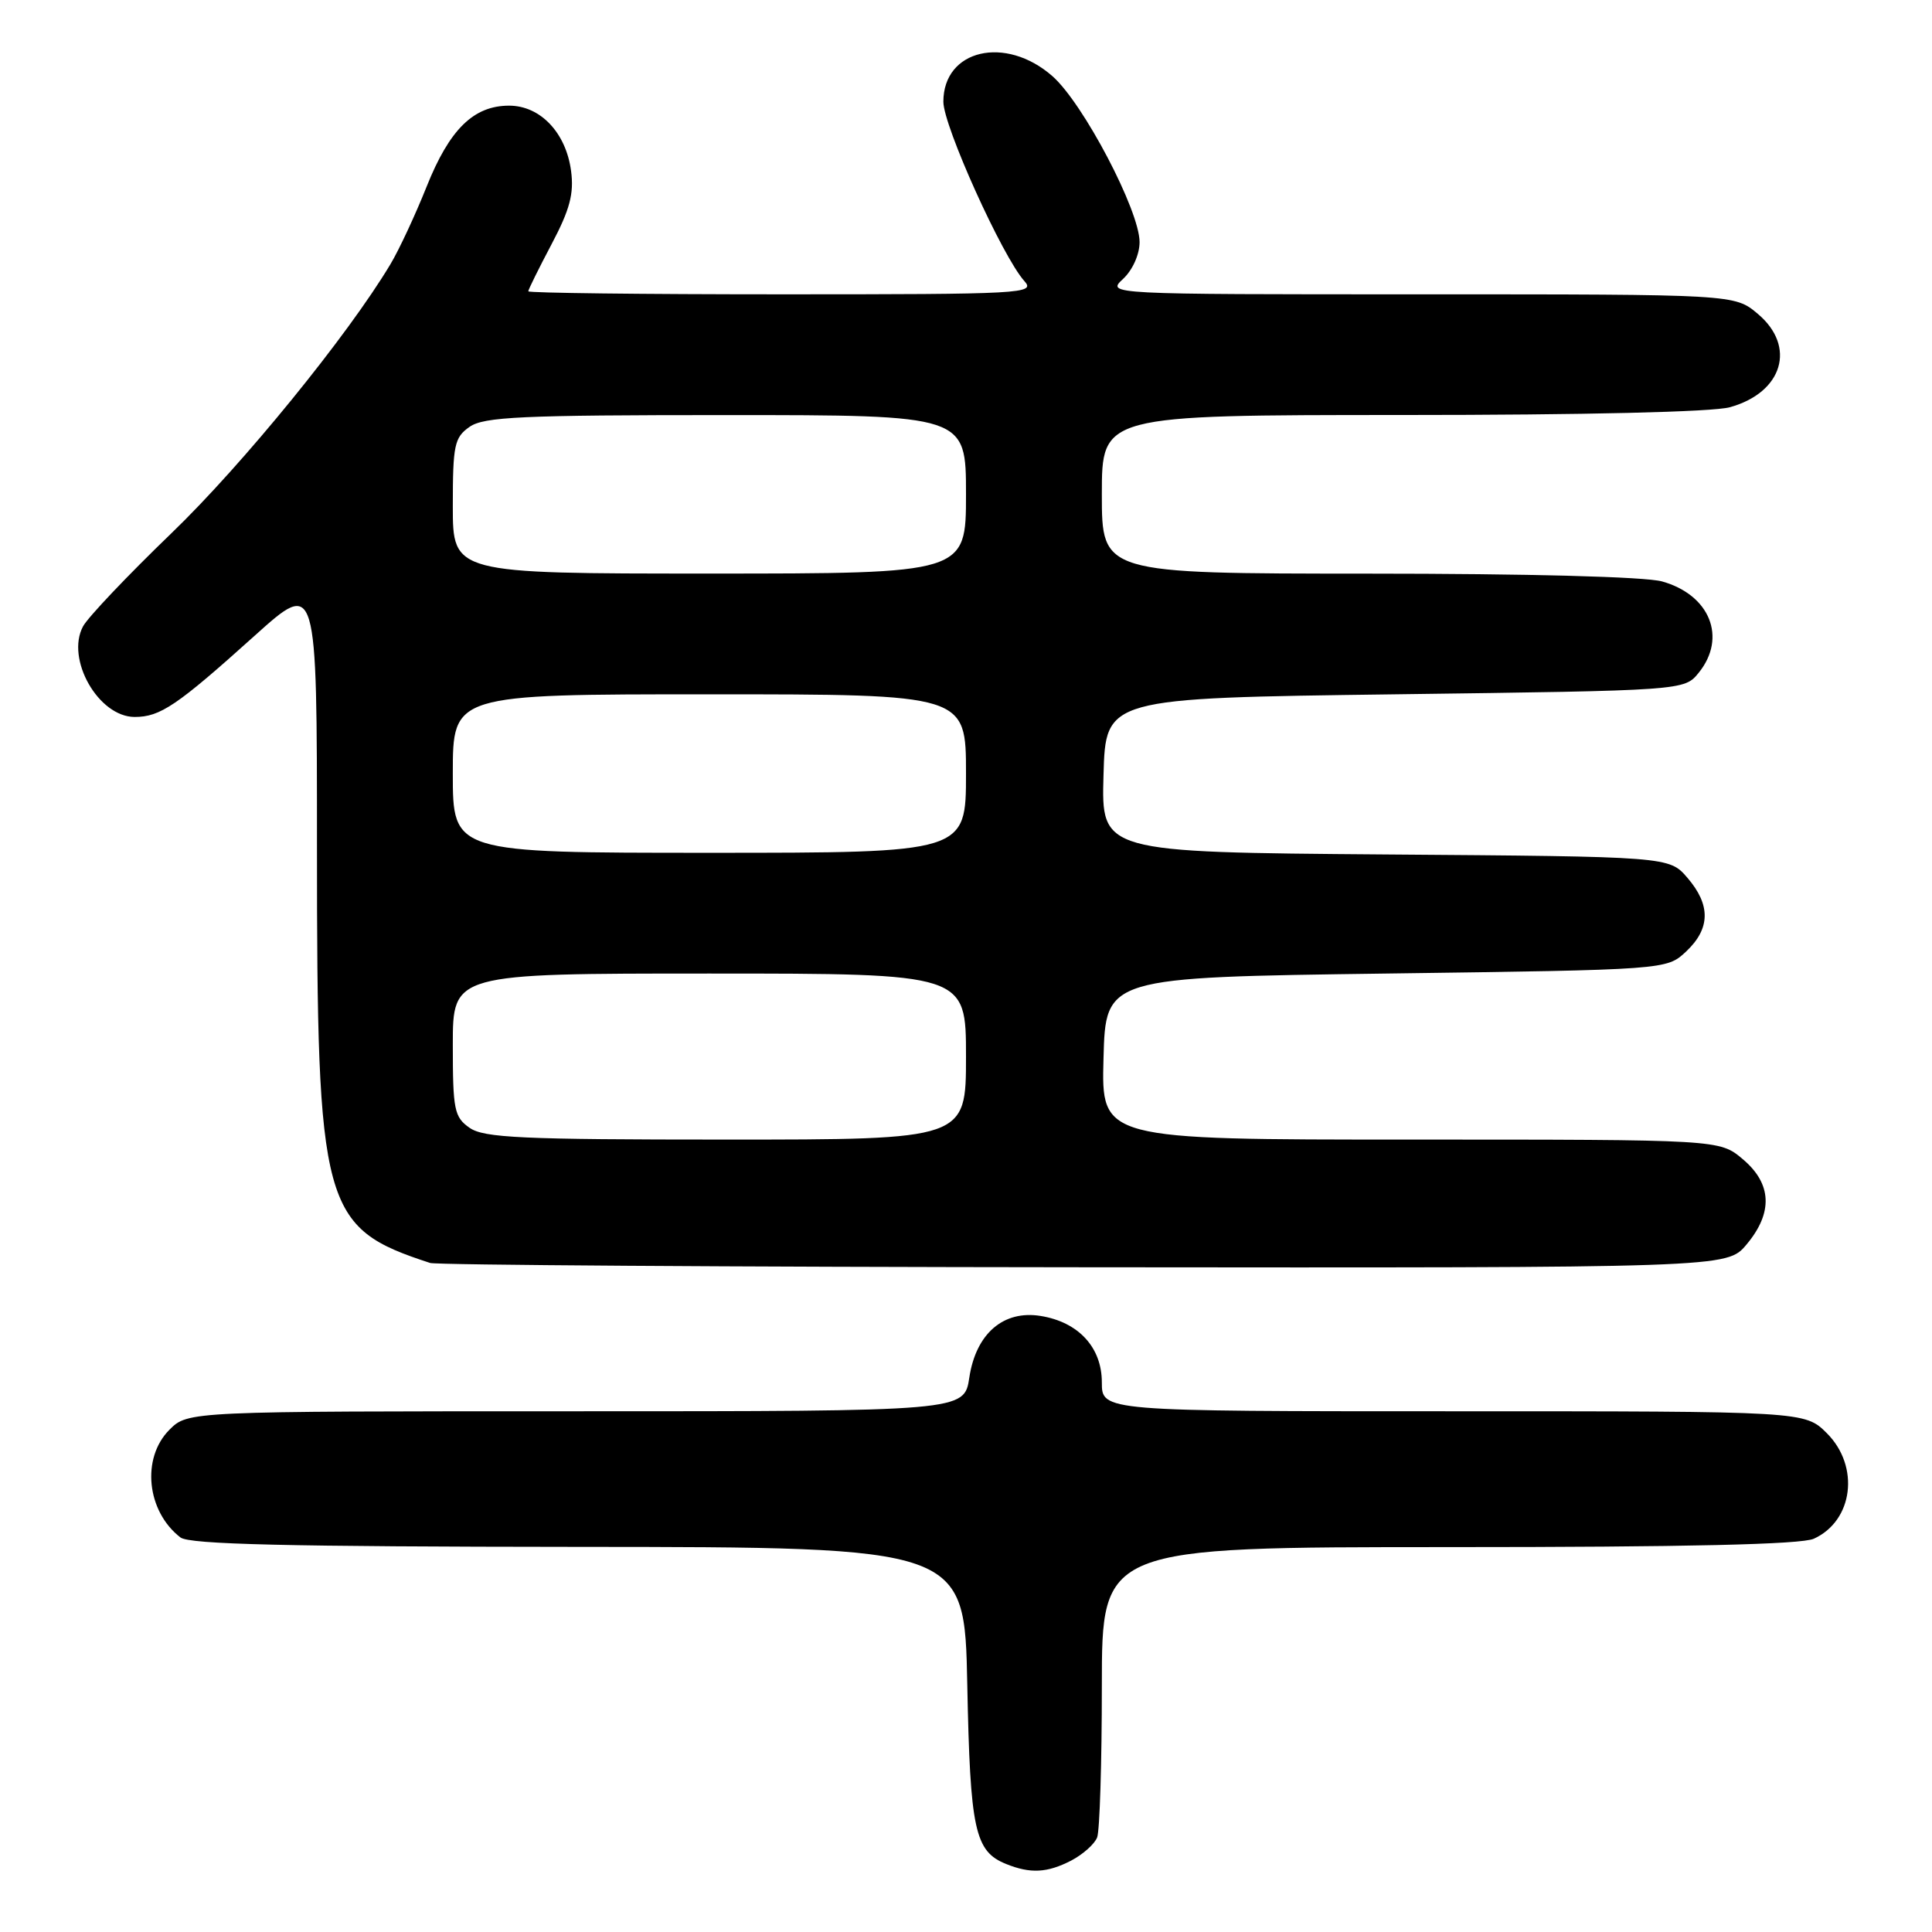 <?xml version="1.0" encoding="UTF-8" standalone="no"?>
<!DOCTYPE svg PUBLIC "-//W3C//DTD SVG 1.1//EN" "http://www.w3.org/Graphics/SVG/1.1/DTD/svg11.dtd" >
<svg xmlns="http://www.w3.org/2000/svg" xmlns:xlink="http://www.w3.org/1999/xlink" version="1.1" viewBox="0 0 256 256">
 <g >
 <path fill="currentColor"
d=" M 141.93 246.54 C 143.48 245.73 145.04 244.35 145.38 243.46 C 145.72 242.56 146.00 233.55 146.00 223.42 C 146.00 205.00 146.00 205.00 191.95 205.00 C 223.50 205.00 238.67 204.65 240.34 203.89 C 245.57 201.51 246.46 194.31 242.08 189.92 C 239.15 187.00 239.15 187.00 192.58 187.00 C 146.00 187.00 146.00 187.00 146.00 183.17 C 146.00 178.54 142.91 175.18 137.89 174.37 C 132.96 173.57 129.32 176.71 128.44 182.53 C 127.77 187.00 127.77 187.00 76.34 187.00 C 24.91 187.00 24.91 187.00 22.45 189.45 C 18.70 193.21 19.43 200.27 23.91 203.72 C 25.11 204.64 38.02 204.94 76.65 204.97 C 127.81 205.00 127.81 205.00 128.17 223.25 C 128.55 242.49 129.16 245.32 133.32 246.99 C 136.54 248.29 138.76 248.17 141.93 246.54 Z  M 231.41 164.92 C 234.96 160.70 234.80 156.85 230.92 153.59 C 227.85 151.00 227.85 151.00 186.89 151.00 C 145.93 151.00 145.93 151.00 146.22 140.25 C 146.50 129.50 146.50 129.50 183.67 129.00 C 220.84 128.50 220.84 128.50 223.42 126.08 C 226.64 123.05 226.70 119.92 223.59 116.31 C 221.17 113.50 221.17 113.50 183.55 113.22 C 145.93 112.93 145.93 112.93 146.22 102.72 C 146.50 92.50 146.50 92.50 184.84 92.00 C 223.18 91.50 223.18 91.50 225.09 89.14 C 228.86 84.48 226.57 78.81 220.22 77.04 C 217.99 76.42 202.42 76.01 181.25 76.01 C 146.00 76.00 146.00 76.00 146.00 65.50 C 146.00 55.00 146.00 55.00 185.75 54.99 C 210.02 54.99 226.95 54.59 229.22 53.96 C 236.23 52.01 238.06 45.91 232.92 41.59 C 229.85 39.00 229.85 39.00 188.23 39.00 C 146.62 39.00 146.62 39.00 148.81 36.96 C 150.07 35.79 151.00 33.72 151.00 32.08 C 151.00 27.90 143.52 13.66 139.45 10.09 C 133.23 4.63 125.00 6.56 125.00 13.48 C 125.00 16.68 132.83 34.02 135.74 37.25 C 137.23 38.91 135.64 39.00 103.65 39.00 C 85.14 39.00 70.00 38.82 70.00 38.60 C 70.00 38.38 71.39 35.57 73.09 32.35 C 75.51 27.77 76.07 25.66 75.67 22.65 C 75.00 17.59 71.60 14.00 67.46 14.00 C 62.75 14.00 59.56 17.14 56.53 24.73 C 55.04 28.46 52.89 33.08 51.74 35.00 C 46.11 44.42 32.17 61.55 22.72 70.65 C 16.92 76.24 11.65 81.79 11.00 83.00 C 8.68 87.33 13.05 95.00 17.85 95.00 C 21.23 95.00 23.44 93.51 33.75 84.23 C 42.00 76.81 42.00 76.81 42.00 112.20 C 42.00 160.21 42.67 162.68 57.00 167.35 C 57.83 167.62 96.82 167.88 143.66 167.92 C 228.82 168.00 228.82 168.00 231.41 164.92 Z  M 62.22 149.44 C 60.19 148.02 60.00 147.07 60.00 138.44 C 60.00 129.00 60.00 129.00 94.00 129.00 C 128.00 129.00 128.00 129.00 128.00 140.00 C 128.00 151.00 128.00 151.00 96.22 151.00 C 69.08 151.00 64.12 150.77 62.22 149.44 Z  M 60.00 102.50 C 60.00 92.00 60.00 92.00 94.00 92.00 C 128.00 92.00 128.00 92.00 128.00 102.50 C 128.00 113.00 128.00 113.00 94.00 113.00 C 60.00 113.00 60.00 113.00 60.00 102.50 Z  M 60.00 67.06 C 60.00 58.95 60.21 57.97 62.22 56.56 C 64.12 55.23 69.08 55.00 96.22 55.00 C 128.00 55.00 128.00 55.00 128.00 65.50 C 128.00 76.00 128.00 76.00 94.00 76.00 C 60.00 76.00 60.00 76.00 60.00 67.06 Z "/>
</g>
</svg>